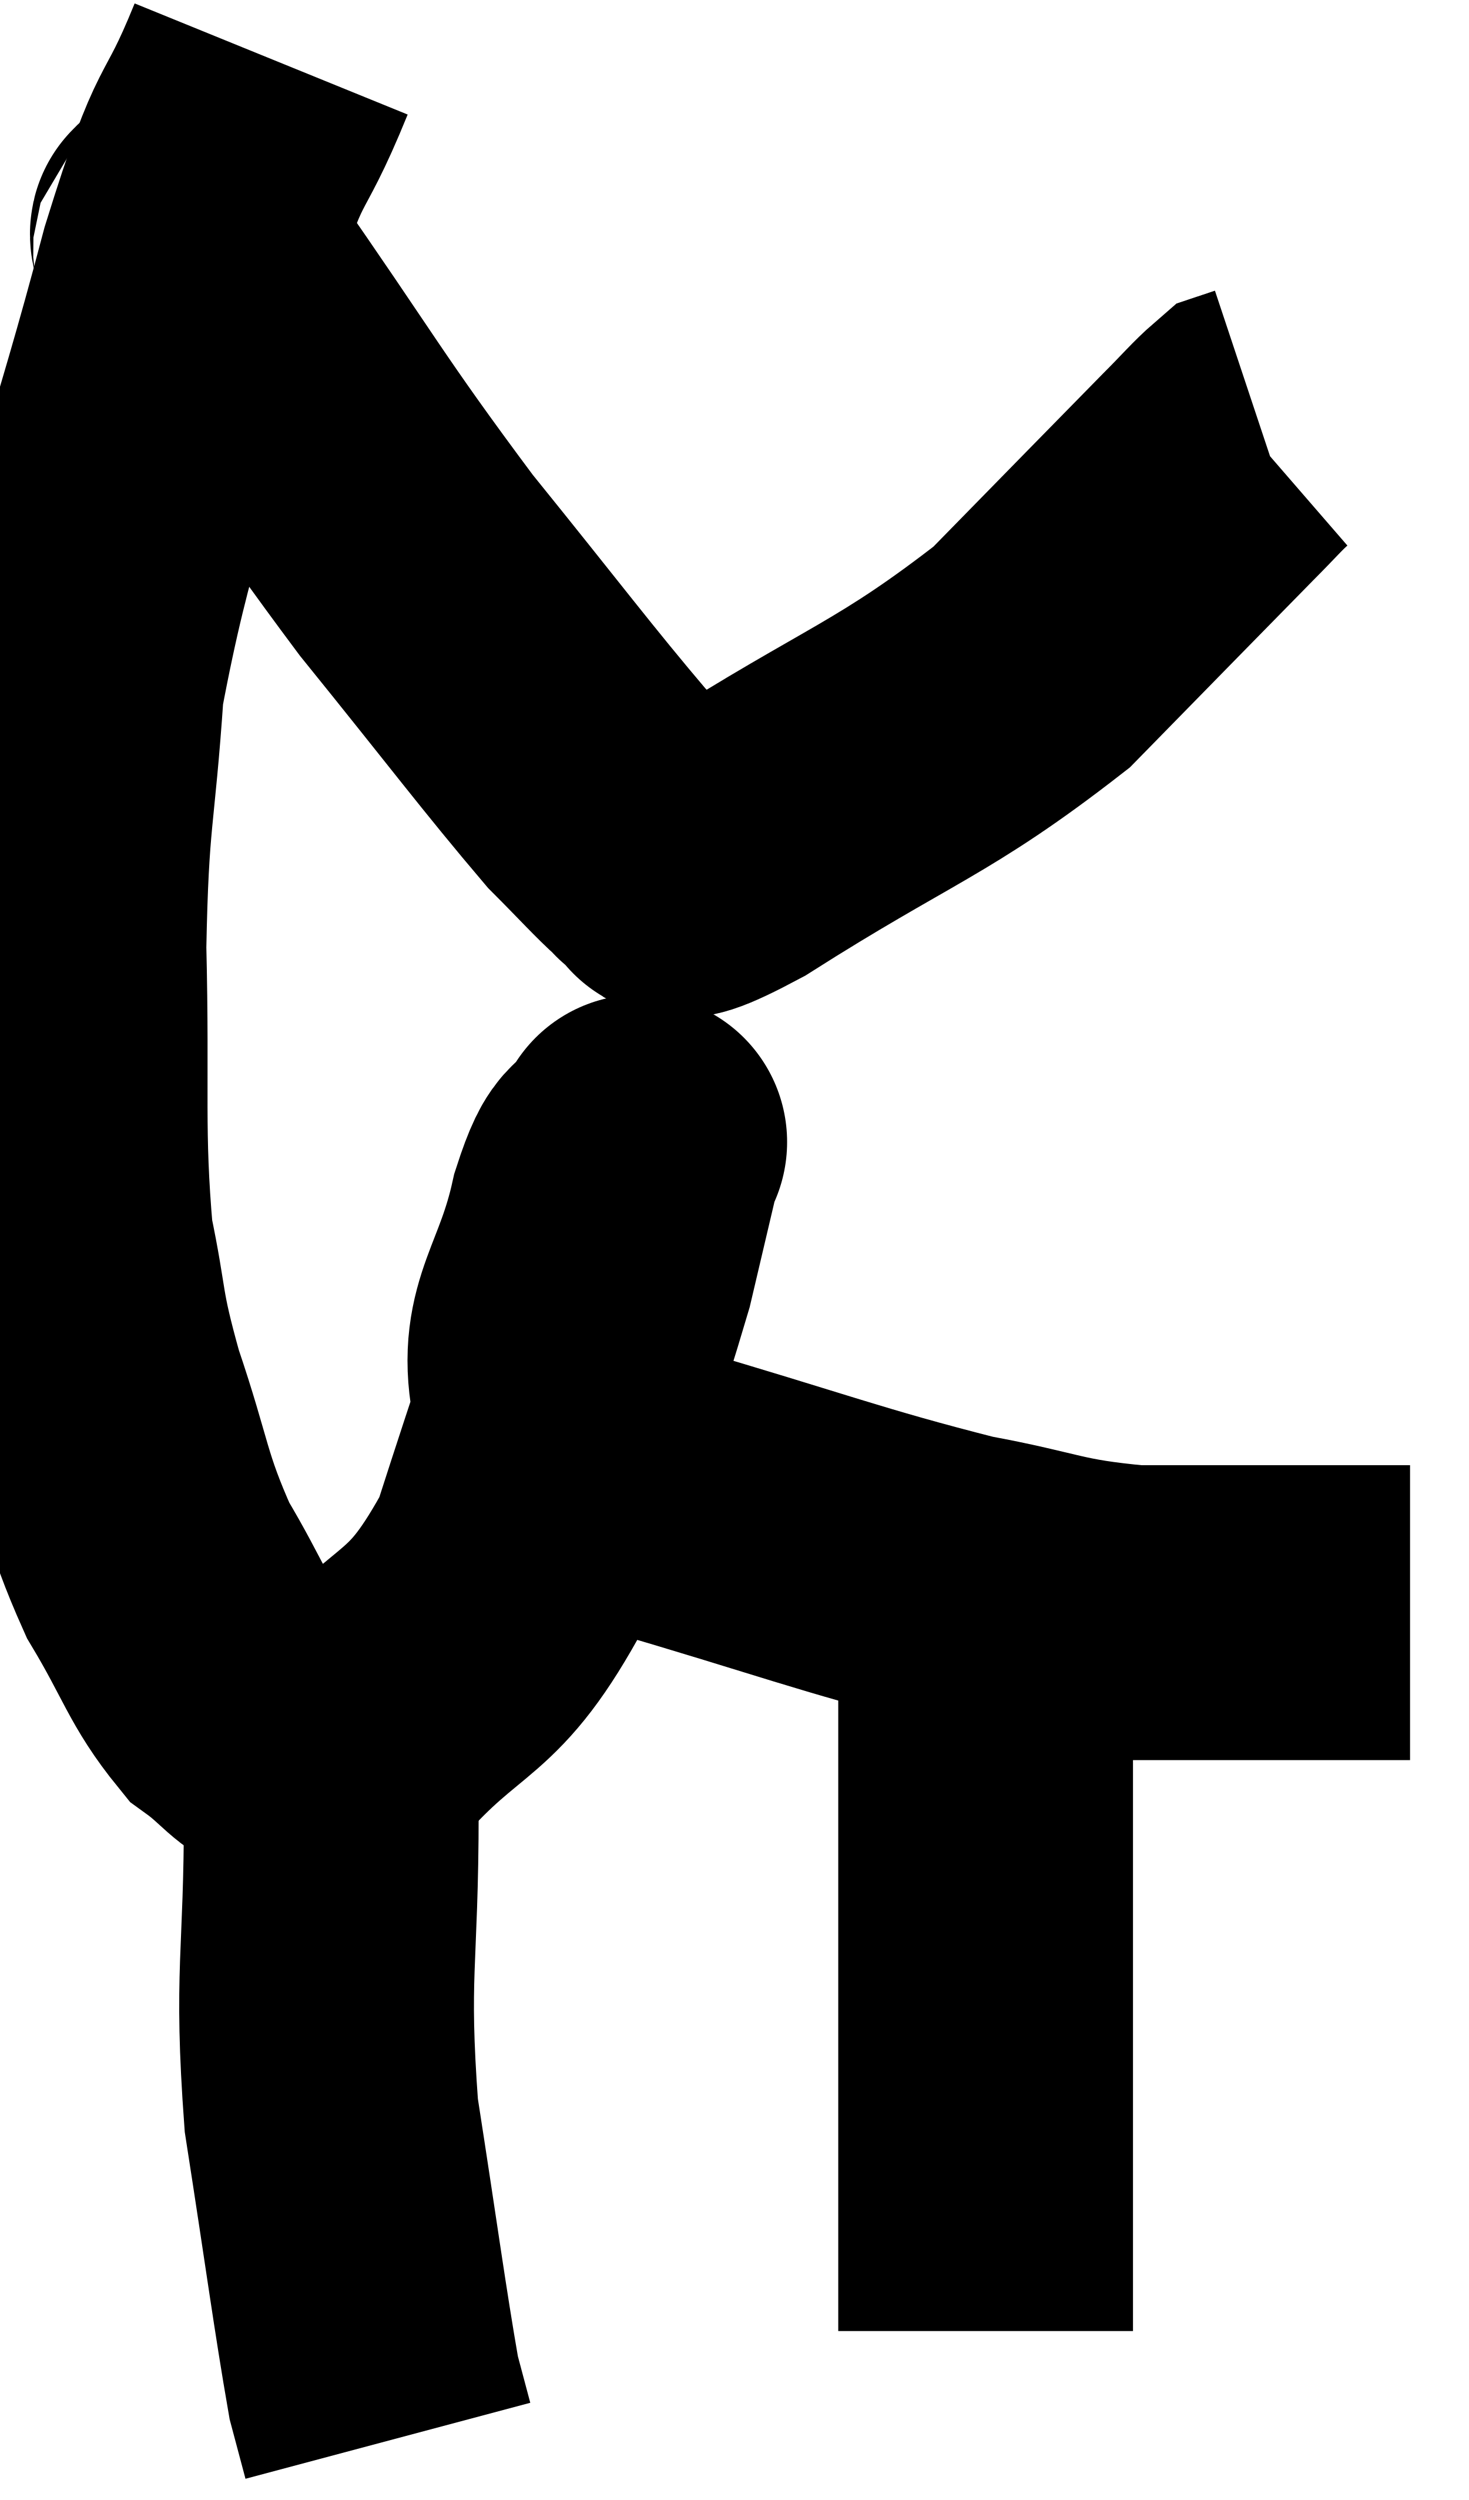 <svg xmlns="http://www.w3.org/2000/svg" viewBox="7.82 1.64 24.92 42.38" width="24.92" height="42.38"><path d="M 12.42 2.64 C 11.7 4.41, 11.805 3.525, 10.98 6.18 C 10.05 9.72, 9.66 10.38, 9.12 13.26 C 8.97 15.48, 8.865 15.345, 8.82 17.7 C 8.88 20.19, 8.775 20.79, 8.94 22.68 C 9.21 23.97, 9.09 23.865, 9.48 25.26 C 9.99 26.76, 9.93 26.985, 10.5 28.26 C 11.13 29.31, 11.175 29.64, 11.76 30.36 C 12.3 30.75, 12.33 30.945, 12.84 31.14 C 13.32 31.14, 12.87 31.92, 13.8 31.14 C 15.18 29.58, 15.48 30.015, 16.56 28.02 C 17.34 25.59, 17.61 24.885, 18.12 23.16 C 18.36 22.14, 18.48 21.63, 18.6 21.12 C 18.6 21.12, 18.765 20.85, 18.6 21.12 C 18.27 21.66, 18.27 21.18, 17.94 22.2 C 17.61 23.7, 17.07 24.03, 17.28 25.2 C 18.03 26.04, 17.07 26.07, 18.78 26.88 C 21.45 27.66, 22.05 27.915, 24.12 28.44 C 25.59 28.71, 25.605 28.845, 27.06 28.98 C 28.5 28.98, 28.875 28.98, 29.94 28.98 C 30.63 28.98, 30.87 28.98, 31.32 28.98 L 31.74 28.98" fill="none" stroke="black" stroke-width="5"></path><path d="M 13.32 30.24 C 13.38 31.29, 13.41 30.525, 13.44 32.34 C 13.44 34.92, 13.26 35.055, 13.44 37.5 C 13.8 39.81, 13.92 40.74, 14.16 42.12 L 14.4 43.02" fill="none" stroke="black" stroke-width="5"></path><path d="M 24.54 28.38 C 24.54 29.61, 24.54 28.965, 24.54 30.84 C 24.54 33.36, 24.54 33.765, 24.54 35.88 C 24.54 37.59, 24.54 38.055, 24.54 39.3 C 24.54 40.08, 24.54 40.395, 24.54 40.86 L 24.54 41.16" fill="none" stroke="black" stroke-width="5"></path><path d="M 10.8 5.88 C 11.1 6.06, 10.38 4.905, 11.4 6.24 C 13.14 8.73, 13.245 9.03, 14.88 11.22 C 16.41 13.11, 16.92 13.8, 17.94 15 C 18.45 15.51, 18.66 15.75, 18.96 16.02 C 19.05 16.05, 19.095 16.065, 19.14 16.08 C 19.14 16.08, 18.87 16.095, 19.14 16.08 C 19.68 16.05, 18.675 16.845, 20.22 16.02 C 22.77 14.4, 23.295 14.355, 25.32 12.78 C 26.82 11.25, 27.39 10.665, 28.32 9.72 C 28.68 9.36, 28.815 9.195, 29.04 9 C 29.13 8.97, 29.175 8.955, 29.22 8.94 L 29.22 8.94" fill="none" stroke="black" stroke-width="5"></path></svg>